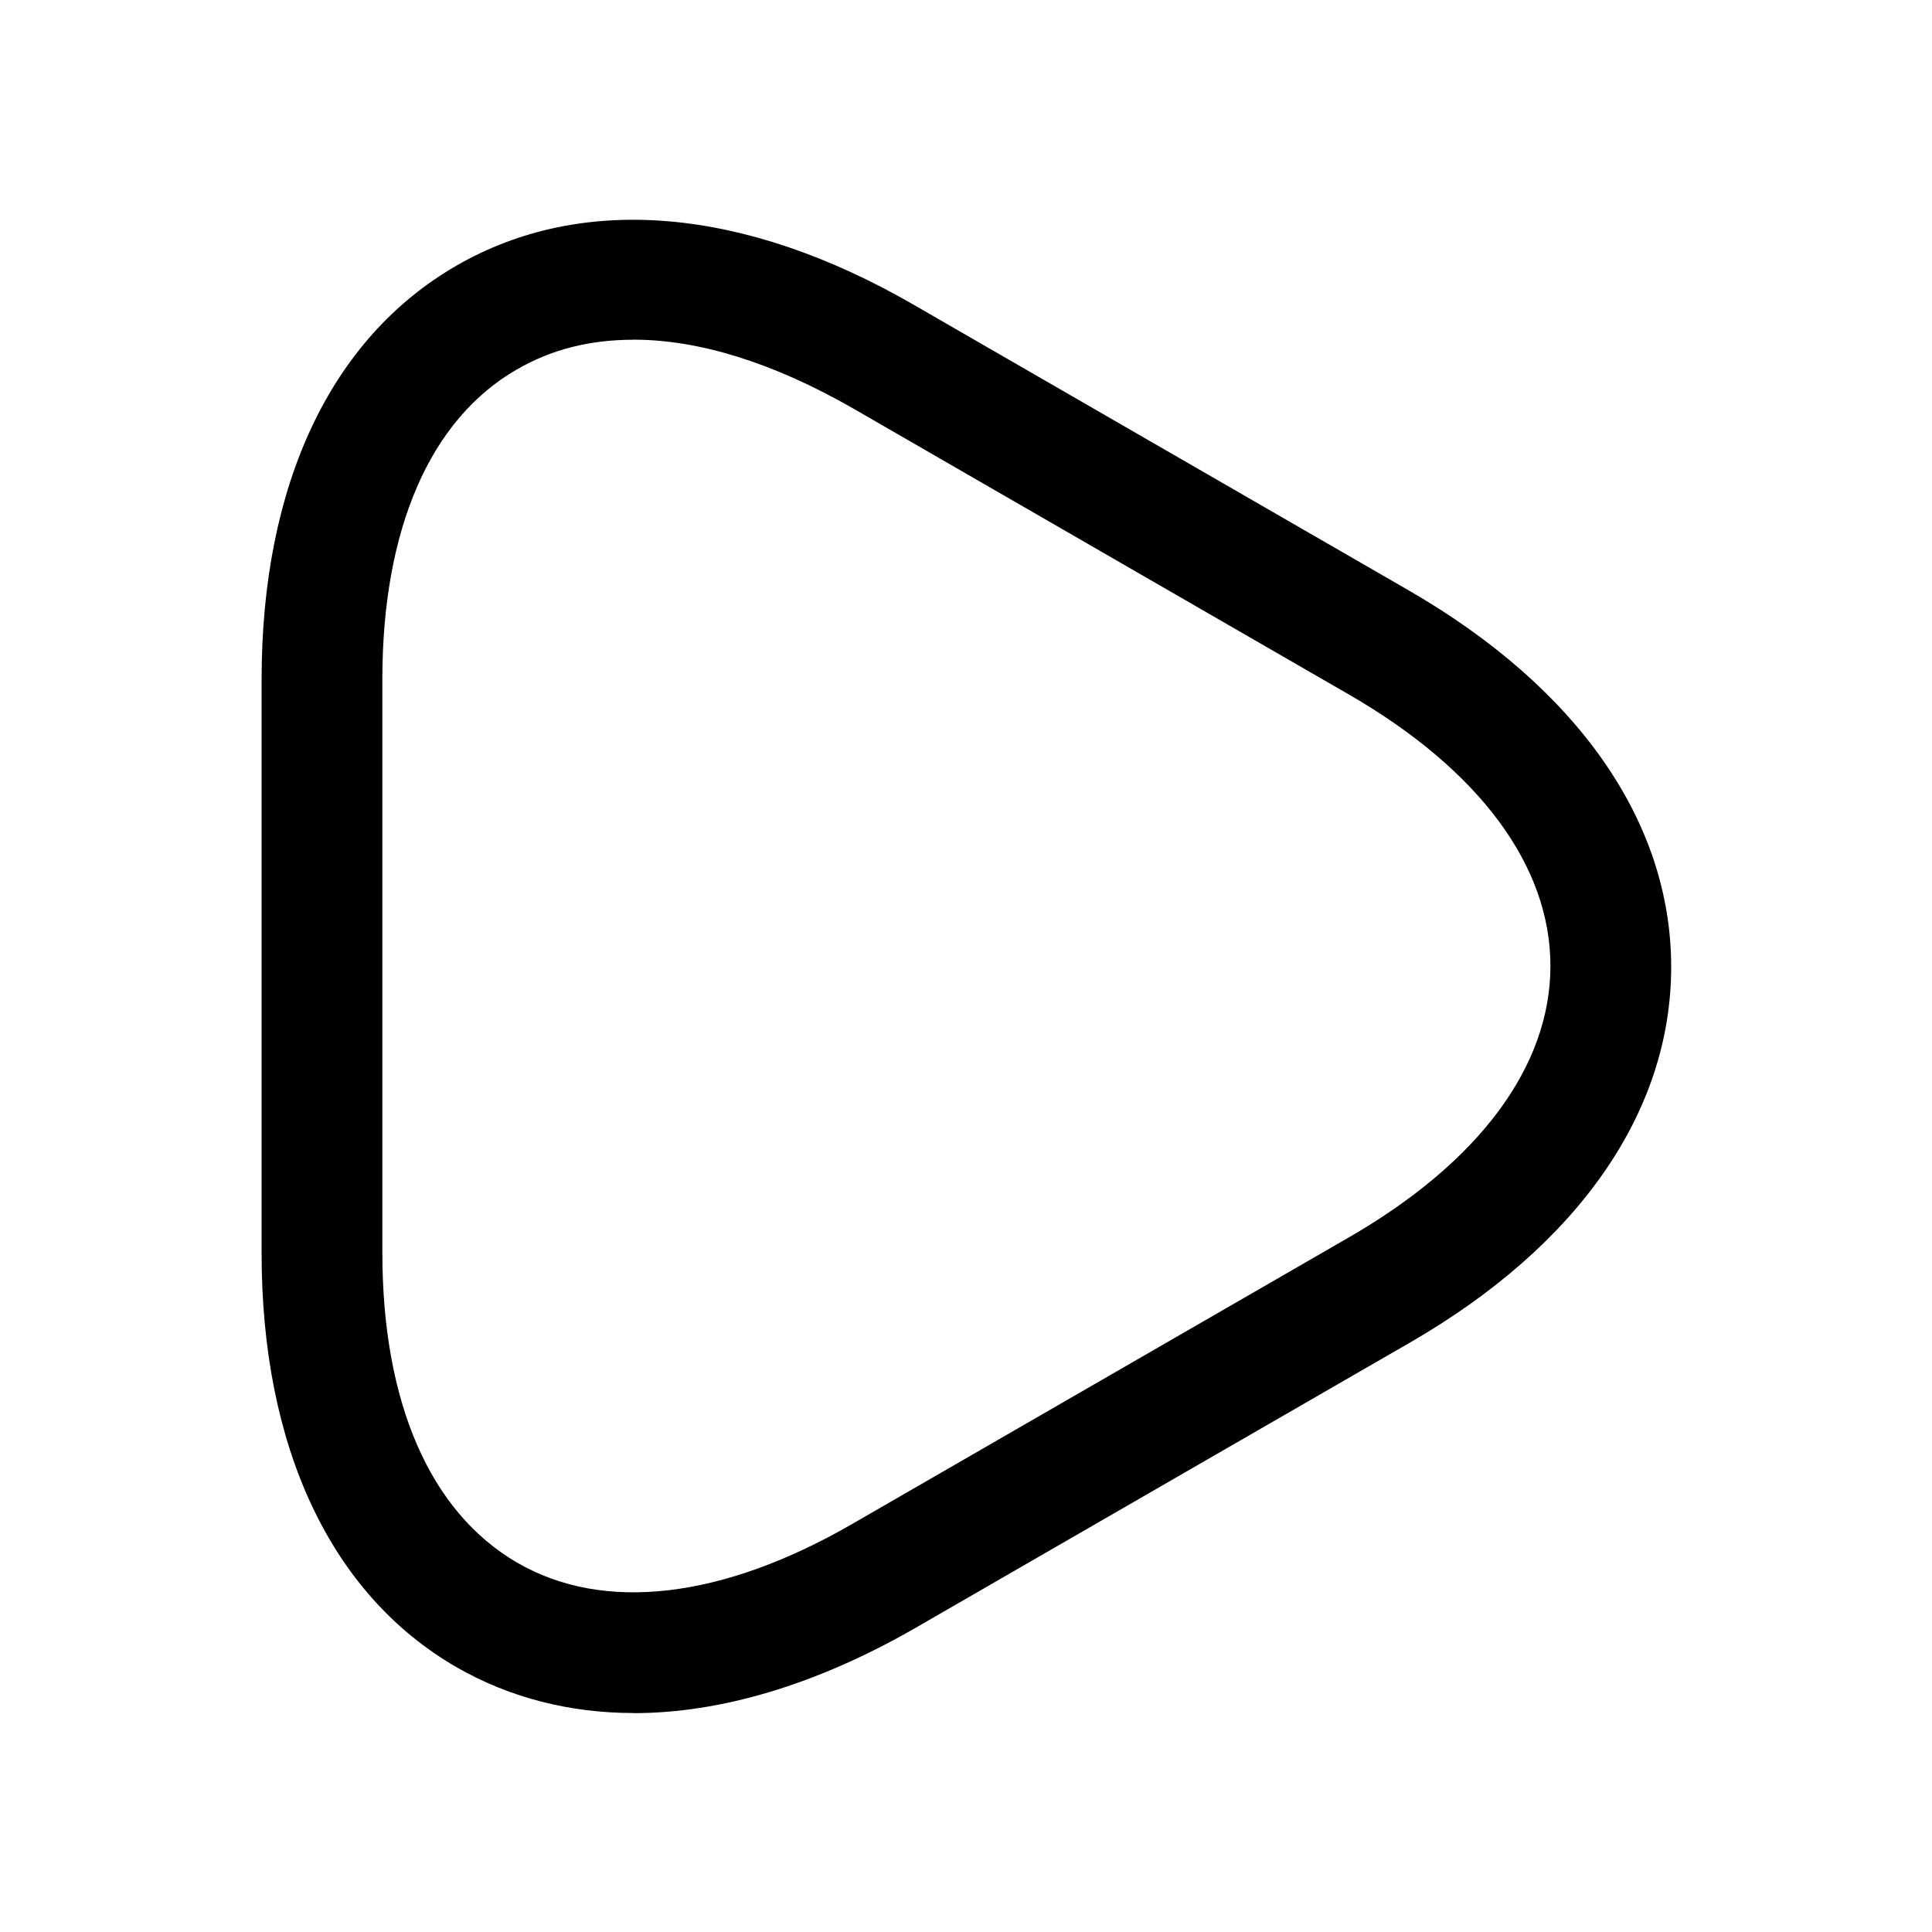 <!-- Generated by IcoMoon.io -->
<svg version="1.1" xmlns="http://www.w3.org/2000/svg" width="32" height="32" viewBox="0 0 32 32">
<title>play</title>
<path d="M10.493 28.373c-1.053 0-2.053-0.253-2.933-0.76-2.080-1.2-3.227-3.64-3.227-6.853v-9.507c0-3.227 1.147-5.653 3.227-6.853s4.76-0.973 7.56 0.64l8.227 4.747c2.787 1.613 4.333 3.827 4.333 6.227s-1.533 4.613-4.333 6.227l-8.227 4.747c-1.613 0.92-3.187 1.387-4.627 1.387zM10.493 5.627c-0.72 0-1.36 0.16-1.933 0.493-1.44 0.827-2.227 2.653-2.227 5.133v9.493c0 2.48 0.787 4.293 2.227 5.133s3.413 0.6 5.56-0.64l8.227-4.747c2.147-1.24 3.333-2.827 3.333-4.493s-1.187-3.253-3.333-4.493l-8.227-4.747c-1.307-0.747-2.533-1.133-3.627-1.133z"></path>
</svg>
